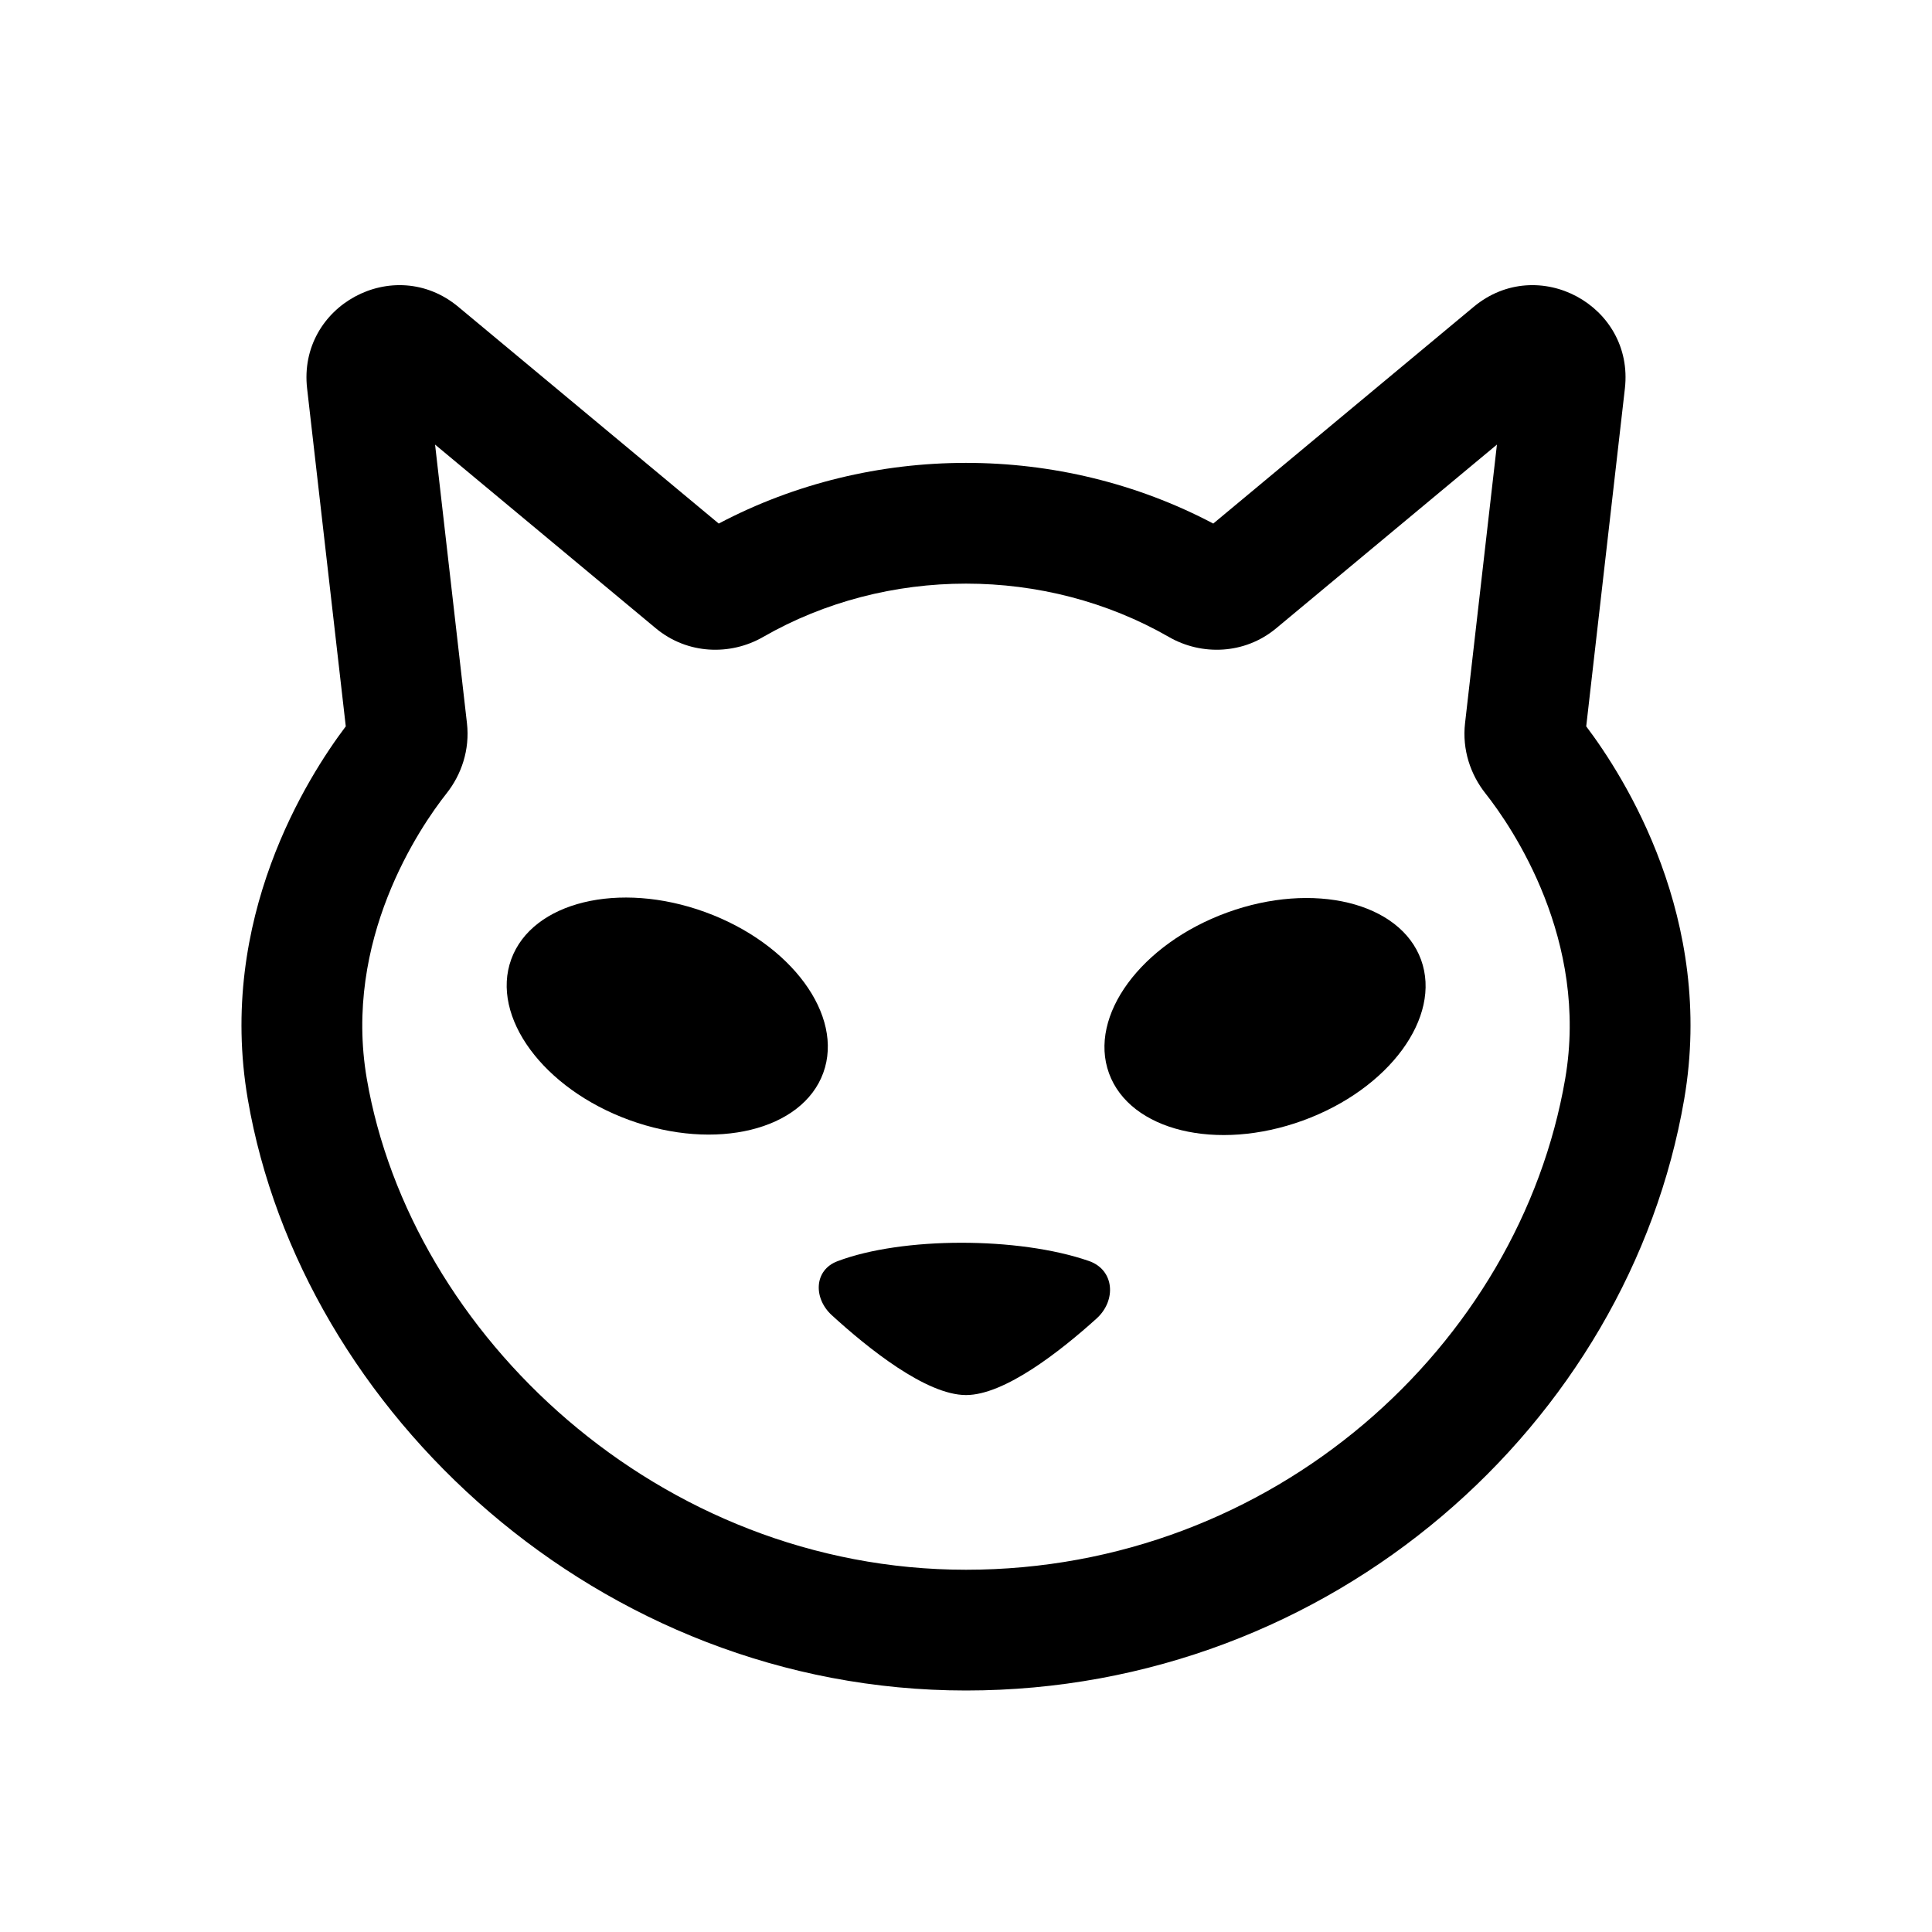 <svg xmlns="http://www.w3.org/2000/svg" width="768" height="768" fill="none"><path fill="#000" fill-rule="evenodd" d="M122.082 154.44c-3.774-32.973 34.591-53.7 60.101-32.471l103.528 86.155c60.897-32.165 135.681-32.165 196.578 0l103.528-86.155c25.51-21.229 63.875-.502 60.101 32.471l-15.369 134.296c15.086 19.999 51.259 76.509 38.95 148.213C647.394 565.715 529.728 672 384 672c-145.973 0-264.193-110.932-285.499-235.051-12.309-71.704 23.864-128.214 38.95-148.213zm50.864 22.289 12.674 110.746c1.21 10.578-2.225 20.477-8.08 27.876-10.79 13.635-41.194 58.353-31.731 113.477C163.274 530.57 262.069 624 384 624c122.175 0 220.012-89.271 238.191-195.172 9.463-55.124-20.941-99.842-31.731-113.477-5.855-7.399-9.291-17.298-8.08-27.876l12.674-110.746-87.755 73.029c-12.58 10.469-29.678 10.895-42.586 3.478-49.275-28.315-112.152-28.315-161.426 0-12.908 7.417-30.006 6.991-42.587-3.478z" clip-rule="evenodd"/><ellipse cx="265.244" cy="403.904" fill="#000" rx="66" ry="44" transform="rotate(20 265.244 403.904)"/><ellipse cx="502.869" cy="404.086" fill="#000" rx="66" ry="44" transform="rotate(-20 502.869 404.086)"/><path fill="#000" d="M432.851 501.26c-27.978-9.693-74.232-9.66-99.981.106-9.327 3.537-9.585 14.71-2.224 21.442 14.245 13.026 37.475 31.744 53.354 31.751 15.342.006 37.546-17.469 51.879-30.402 7.998-7.217 7.152-19.371-3.028-22.897"/></svg>